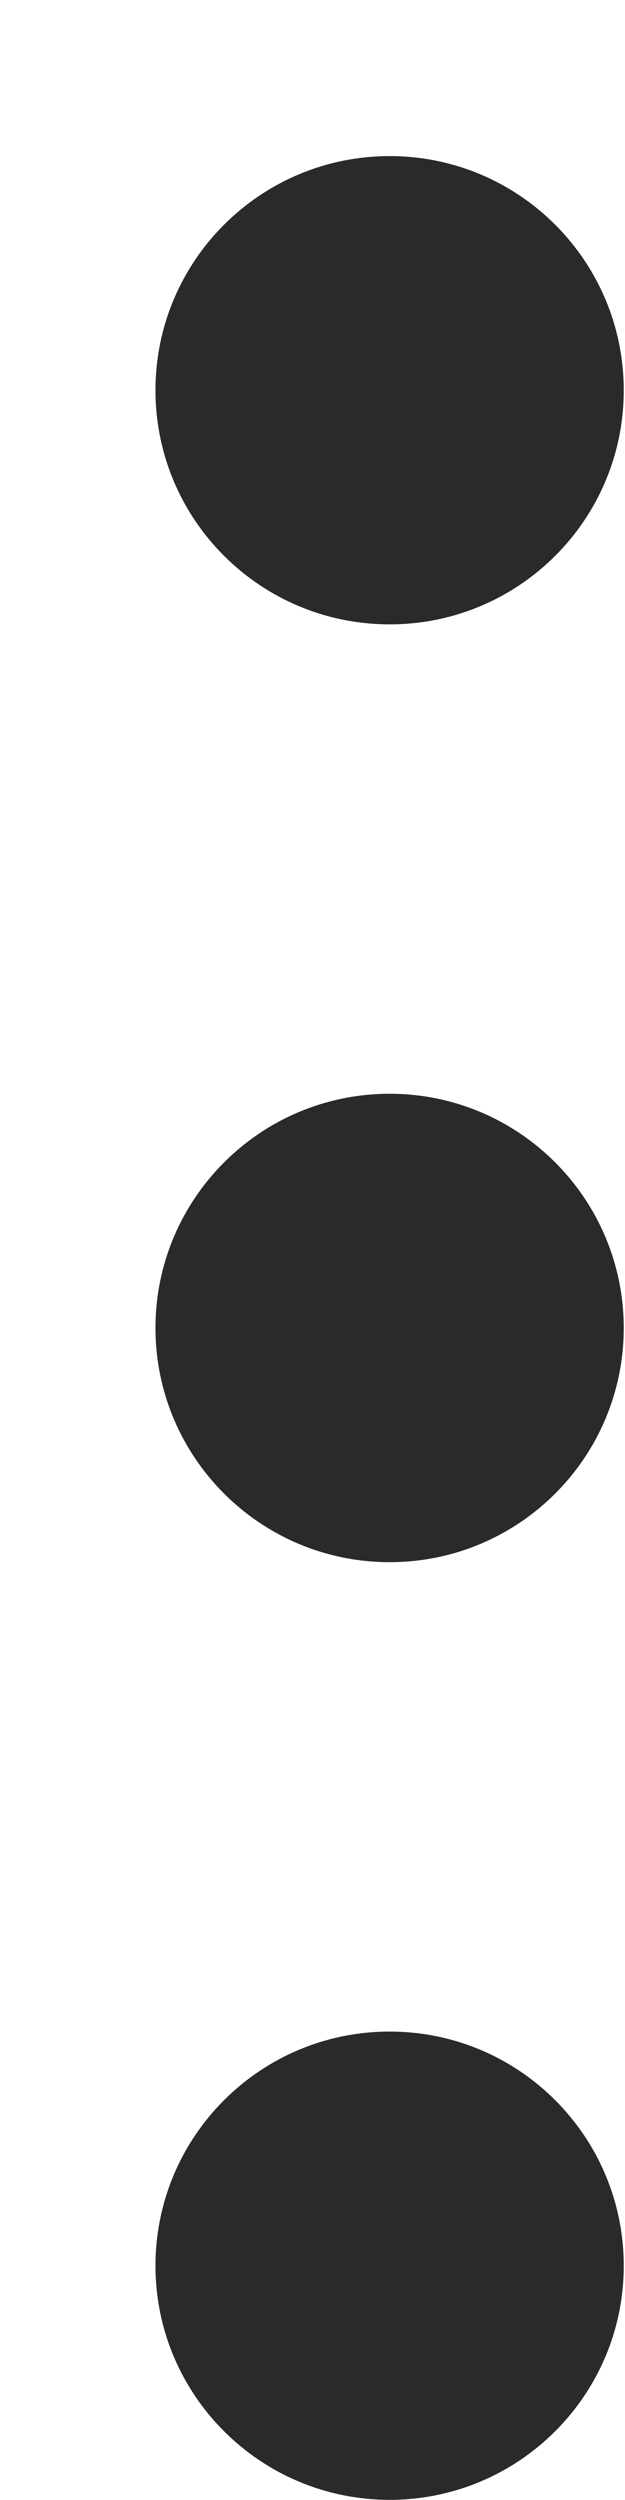 <svg width="4px" height="16px" viewBox="5 -7 4 16" version="1.1" xmlns="http://www.w3.org/2000/svg" xmlns:xlink="http://www.w3.org/1999/xlink">
    <path d="M13.495,2.997 C12.667,2.997 11.996,2.326 11.996,1.498 C11.996,0.671 12.667,0 13.495,0 C14.322,0 14.993,0.671 14.993,1.498 C14.993,2.326 14.322,2.997 13.495,2.997 Z M7.493,2.997 C6.666,2.997 5.994,2.326 5.994,1.498 C5.994,0.671 6.666,0 7.493,0 C8.321,0 8.992,0.671 8.992,1.498 C8.992,2.326 8.321,2.997 7.493,2.997 Z M1.492,2.997 C0.664,2.997 -0.007,2.326 -0.007,1.498 C-0.007,0.671 0.664,0 1.492,0 C2.32,0 2.99,0.671 2.99,1.498 C2.99,2.326 2.32,2.997 1.492,2.997 Z" id="Shape" stroke="none" fill="#2a2a2a" fill-rule="evenodd" transform="translate(7.493, 1.499) rotate(90) translate(-7.493, -1.499) "></path>
</svg>
